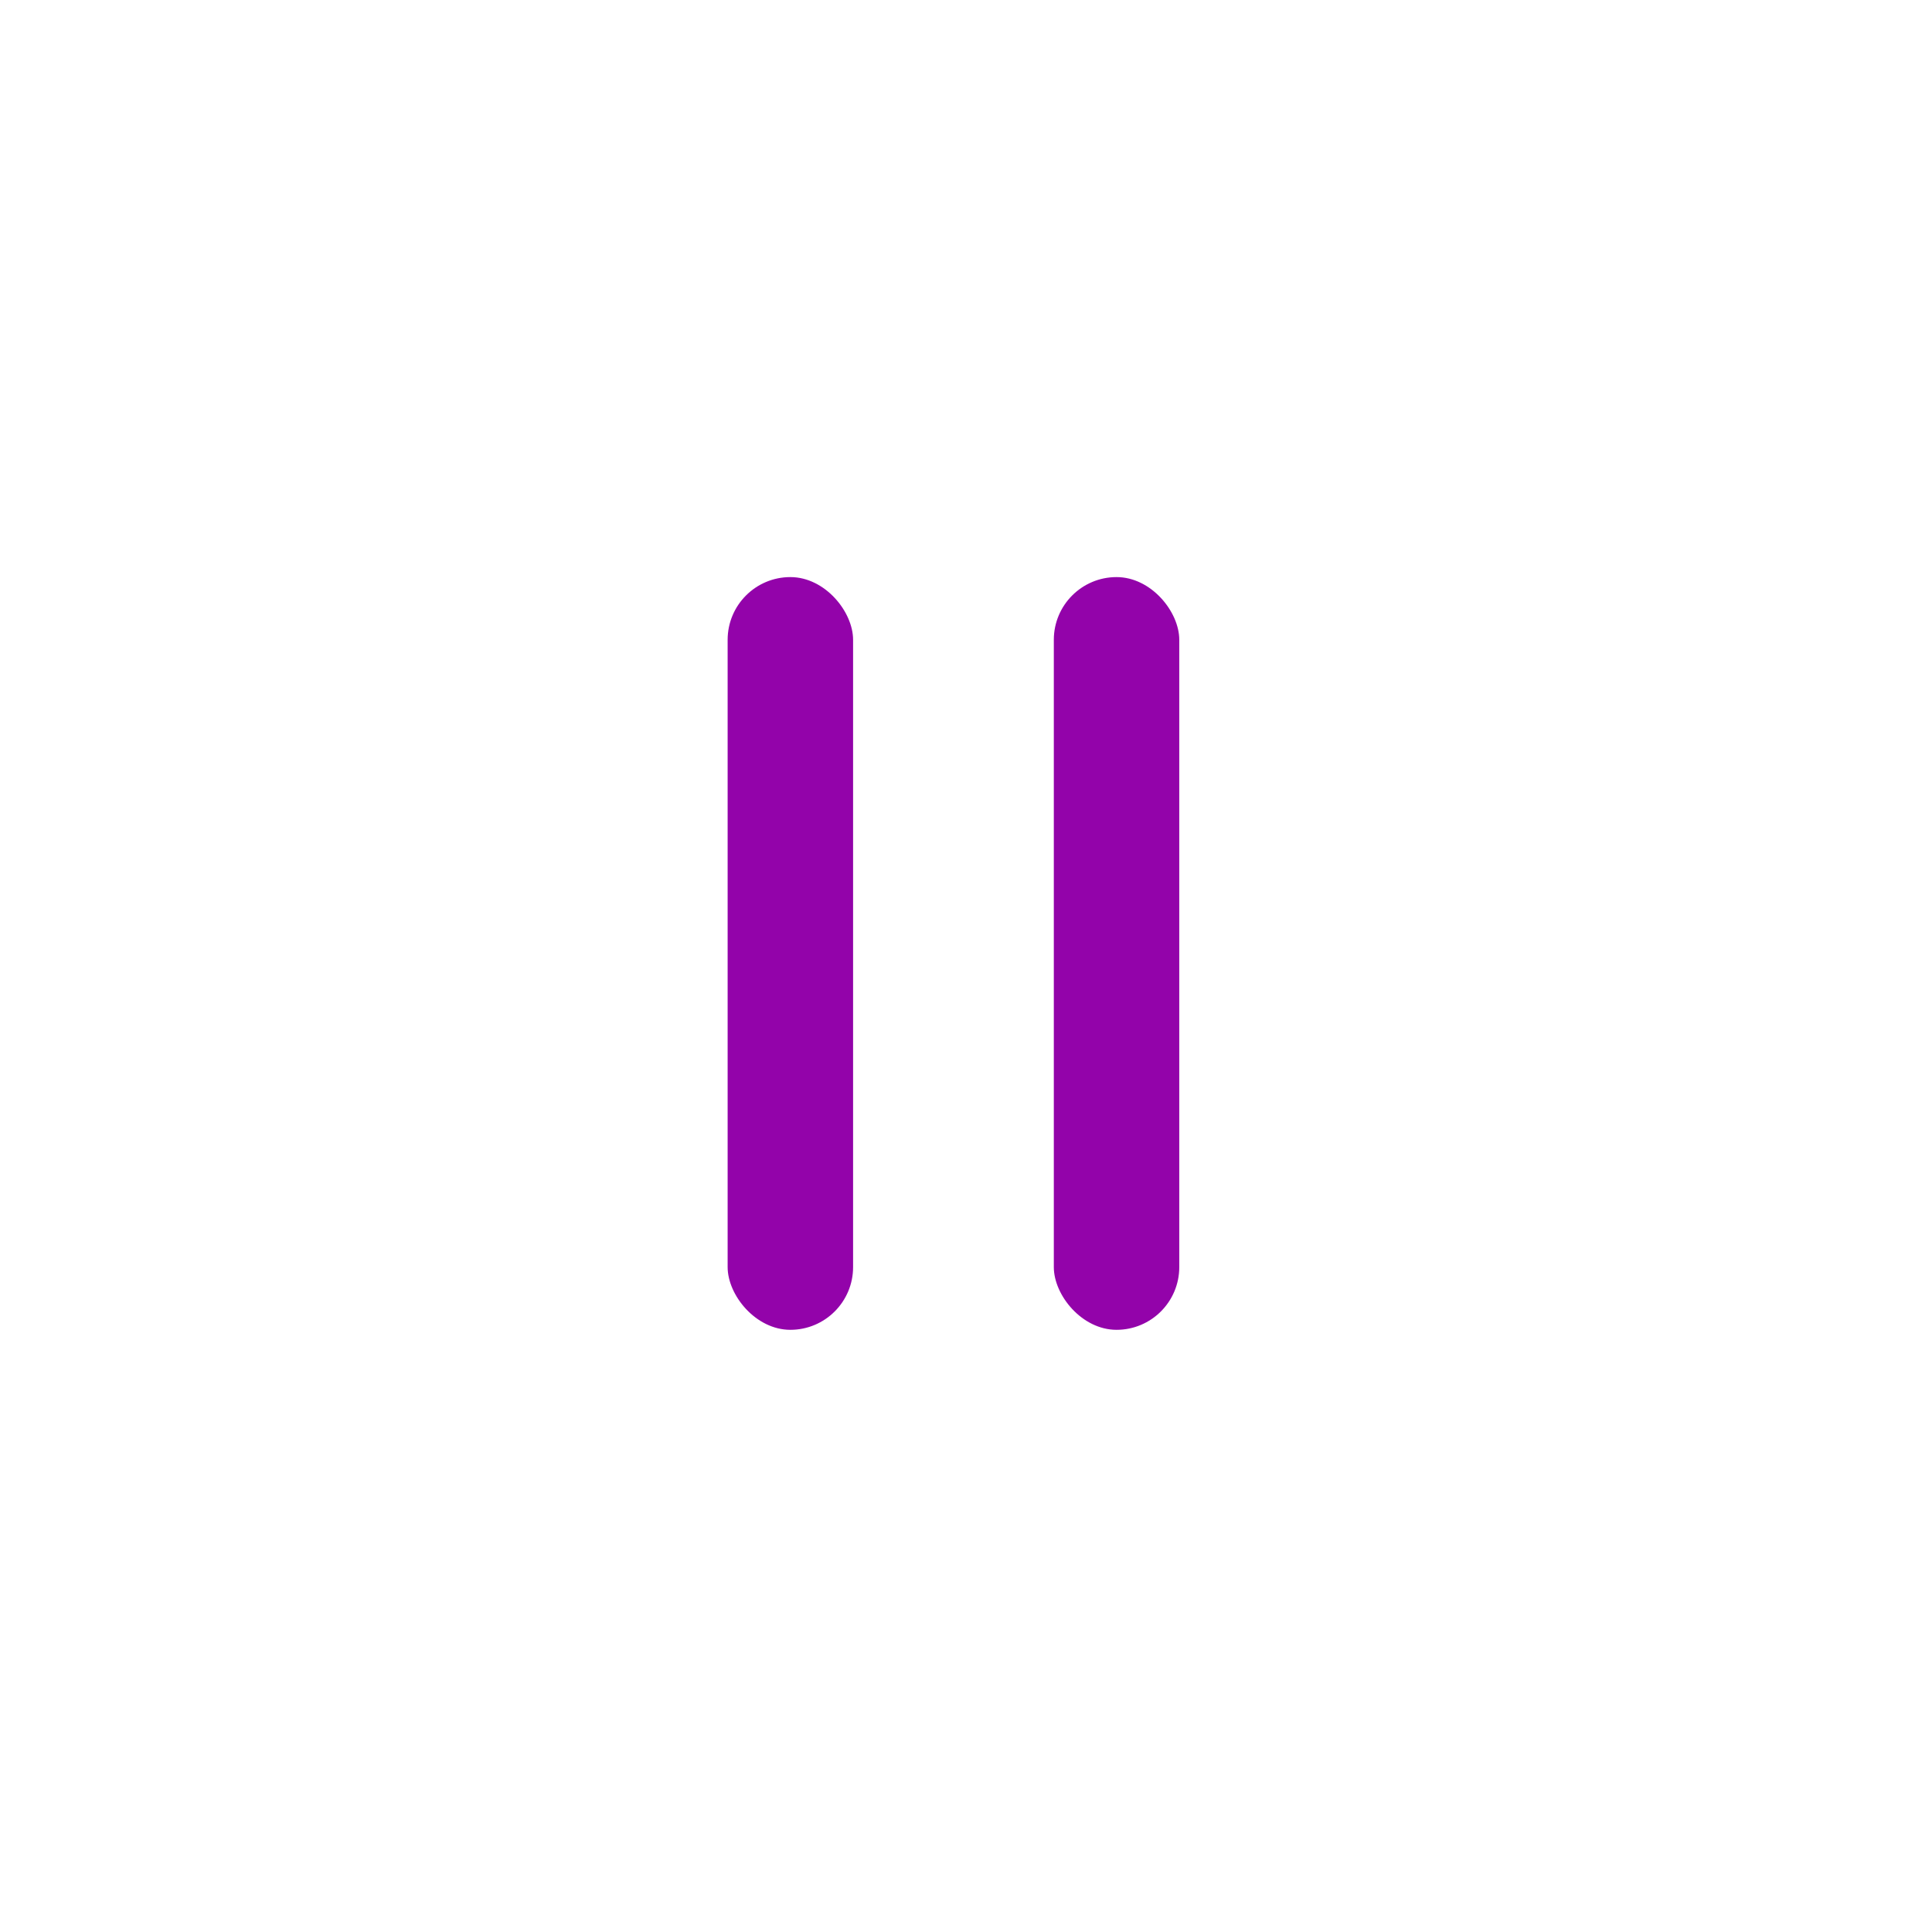 <svg width="77" height="77" viewBox="0 0 77 77" fill="none" xmlns="http://www.w3.org/2000/svg">
<g filter="url(#filter0_d)">
<path d="M38.5 70.167C56.219 70.167 70.583 55.803 70.583 38.083C70.583 20.364 56.219 6 38.5 6C20.781 6 6.417 20.364 6.417 38.083C6.417 55.803 20.781 70.167 38.5 70.167Z" fill="white"/>
</g>
<rect x="29" y="23" width="5" height="30" rx="2.5" fill="#9303AA"/>
<rect x="42" y="23" width="5" height="30" rx="2.5" fill="#9303AA"/>
<defs>
<filter id="filter0_d" x="4.417" y="6" width="68.167" height="68.167" filterUnits="userSpaceOnUse" color-interpolation-filters="sRGB">
<feFlood flood-opacity="0" result="BackgroundImageFix"/>
<feColorMatrix in="SourceAlpha" type="matrix" values="0 0 0 0 0 0 0 0 0 0 0 0 0 0 0 0 0 0 127 0"/>
<feOffset dy="2"/>
<feGaussianBlur stdDeviation="1"/>
<feColorMatrix type="matrix" values="0 0 0 0 0 0 0 0 0 0 0 0 0 0 0 0 0 0 0.25 0"/>
<feBlend mode="normal" in2="BackgroundImageFix" result="effect1_dropShadow"/>
<feBlend mode="normal" in="SourceGraphic" in2="effect1_dropShadow" result="shape"/>
</filter>
</defs>
</svg>

